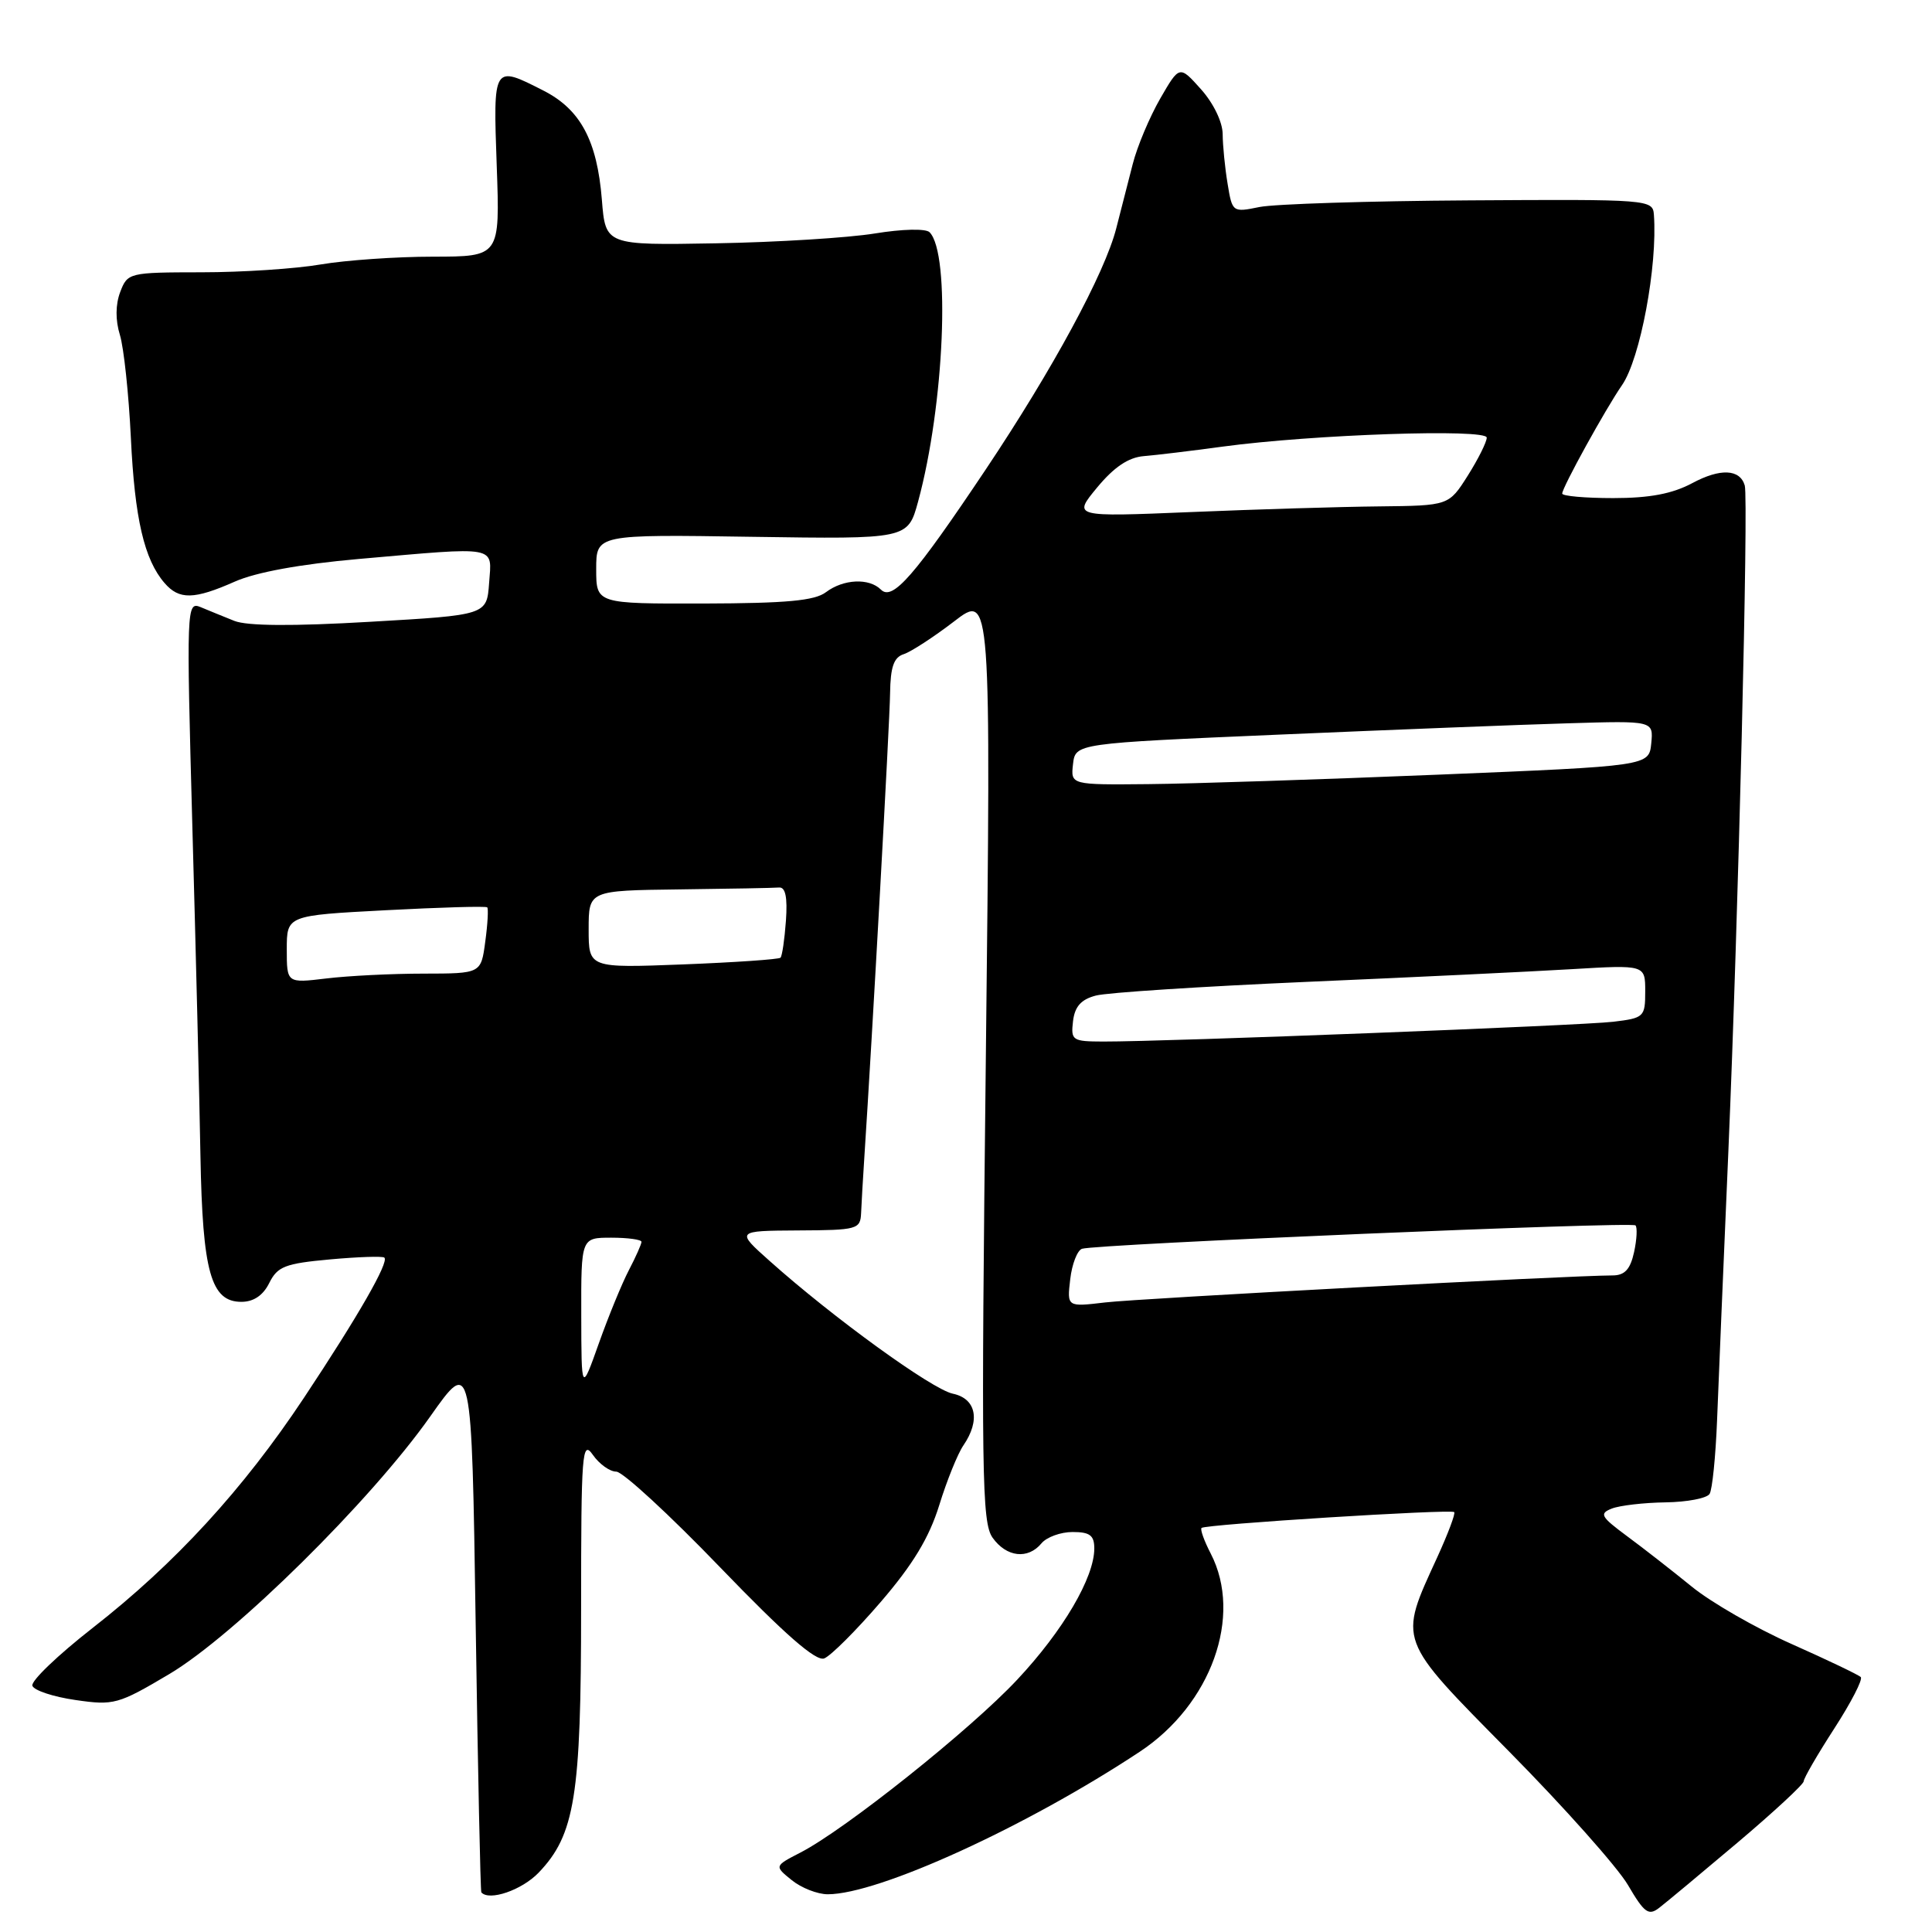 <?xml version="1.0" encoding="UTF-8" standalone="no"?>
<!DOCTYPE svg PUBLIC "-//W3C//DTD SVG 1.1//EN" "http://www.w3.org/Graphics/SVG/1.1/DTD/svg11.dtd" >
<svg xmlns="http://www.w3.org/2000/svg" xmlns:xlink="http://www.w3.org/1999/xlink" version="1.1" viewBox="0 0 256 256">
 <g >
 <path fill="currentColor"
d=" M 230.25 244.14 C 235.06 240.07 239.00 236.42 239.00 236.03 C 239.00 235.63 240.82 232.49 243.05 229.04 C 245.28 225.59 246.86 222.53 246.56 222.22 C 246.26 221.92 242.14 219.95 237.40 217.84 C 232.67 215.74 226.70 212.31 224.15 210.22 C 221.59 208.14 217.74 205.13 215.58 203.54 C 212.10 200.96 211.88 200.56 213.58 199.89 C 214.64 199.48 217.84 199.11 220.69 199.07 C 223.55 199.03 226.17 198.53 226.53 197.95 C 226.89 197.38 227.33 192.99 227.52 188.20 C 227.70 183.42 228.38 167.35 229.02 152.50 C 230.33 121.88 231.70 66.10 231.19 64.33 C 230.55 62.14 227.94 62.03 224.23 64.02 C 221.59 65.43 218.60 66.00 213.76 66.00 C 210.04 66.00 207.00 65.73 207.00 65.40 C 207.00 64.60 212.74 54.19 214.92 51.04 C 217.34 47.56 219.65 35.22 219.15 28.45 C 219.00 26.44 218.53 26.40 194.75 26.55 C 181.41 26.63 168.88 27.03 166.89 27.43 C 163.32 28.16 163.28 28.13 162.66 24.33 C 162.31 22.23 162.02 19.27 162.01 17.77 C 162.00 16.18 160.80 13.69 159.15 11.84 C 156.29 8.64 156.29 8.64 153.73 13.07 C 152.33 15.51 150.68 19.41 150.09 21.75 C 149.49 24.09 148.51 27.91 147.91 30.25 C 146.40 36.18 139.49 48.94 130.60 62.23 C 121.16 76.34 118.26 79.66 116.73 78.13 C 115.16 76.56 111.76 76.72 109.44 78.47 C 107.95 79.60 104.19 79.94 93.25 79.97 C 79.00 80.00 79.00 80.00 79.00 75.41 C 79.00 70.81 79.00 70.81 99.65 71.13 C 120.29 71.44 120.29 71.44 121.65 66.47 C 125.13 53.68 125.98 33.58 123.17 30.77 C 122.67 30.27 119.56 30.34 115.90 30.94 C 112.38 31.51 102.91 32.10 94.87 32.24 C 80.23 32.50 80.23 32.50 79.75 26.45 C 79.12 18.63 76.92 14.51 72.02 12.01 C 65.33 8.60 65.34 8.57 65.82 22.00 C 66.25 34.00 66.25 34.00 57.37 34.01 C 52.49 34.01 45.80 34.48 42.50 35.04 C 39.20 35.61 32.09 36.08 26.71 36.08 C 17.09 36.09 16.90 36.14 15.93 38.69 C 15.30 40.35 15.28 42.41 15.89 44.39 C 16.41 46.10 17.06 52.22 17.34 58.00 C 17.85 68.72 19.11 74.14 21.80 77.25 C 23.74 79.50 25.71 79.46 31.13 77.06 C 33.93 75.82 39.82 74.75 47.50 74.07 C 66.21 72.43 65.17 72.24 64.81 77.25 C 64.50 81.50 64.50 81.50 49.05 82.39 C 38.79 82.99 32.75 82.95 31.05 82.27 C 29.65 81.71 27.64 80.89 26.59 80.45 C 24.72 79.68 24.69 80.33 25.49 109.58 C 25.95 126.04 26.43 145.65 26.56 153.17 C 26.84 168.55 27.95 172.50 31.98 172.50 C 33.61 172.50 34.86 171.65 35.68 170.00 C 36.77 167.81 37.78 167.42 43.71 166.88 C 47.45 166.54 50.69 166.43 50.93 166.64 C 51.58 167.22 47.45 174.41 40.26 185.24 C 32.22 197.35 23.19 207.19 12.30 215.69 C 7.69 219.29 4.08 222.74 4.29 223.37 C 4.50 223.99 7.07 224.84 10.00 225.26 C 15.08 226.00 15.66 225.84 22.42 221.83 C 31.05 216.71 49.12 198.88 57.00 187.70 C 62.50 179.90 62.50 179.90 63.03 215.20 C 63.32 234.61 63.66 250.61 63.78 250.75 C 64.82 251.94 69.15 250.45 71.37 248.14 C 76.18 243.11 77.00 238.02 77.00 213.12 C 77.00 192.41 77.13 190.74 78.56 192.78 C 79.41 194.00 80.81 195.00 81.66 195.00 C 82.51 195.00 88.70 200.70 95.42 207.68 C 103.99 216.57 108.11 220.17 109.21 219.75 C 110.07 219.42 113.44 216.06 116.69 212.28 C 120.96 207.32 123.11 203.77 124.45 199.46 C 125.46 196.18 126.91 192.61 127.65 191.53 C 129.94 188.19 129.35 185.32 126.25 184.67 C 123.49 184.09 110.42 174.62 102.00 167.10 C 97.50 163.09 97.50 163.09 105.75 163.04 C 113.60 163.00 114.00 162.89 114.10 160.75 C 114.15 159.51 114.34 156.25 114.52 153.50 C 115.58 137.34 117.89 95.79 117.94 91.87 C 117.99 88.37 118.43 87.10 119.75 86.68 C 120.71 86.37 123.71 84.42 126.41 82.35 C 131.32 78.57 131.32 78.57 130.63 140.03 C 130.00 195.37 130.09 201.72 131.52 203.75 C 133.36 206.34 136.20 206.67 138.00 204.50 C 138.68 203.68 140.54 203.00 142.12 203.00 C 144.41 203.00 145.00 203.44 145.00 205.18 C 145.00 209.03 140.87 216.07 134.80 222.55 C 128.63 229.16 111.97 242.44 106.05 245.48 C 102.60 247.26 102.60 247.26 104.91 249.13 C 106.18 250.16 108.33 251.00 109.68 251.00 C 116.40 251.00 135.98 242.06 151.00 232.13 C 160.50 225.86 164.70 214.13 160.43 205.86 C 159.56 204.18 159.01 202.65 159.21 202.46 C 159.69 201.98 192.27 199.94 192.69 200.36 C 192.88 200.55 191.87 203.22 190.46 206.31 C 185.28 217.62 185.03 216.95 199.99 232.11 C 207.26 239.47 214.33 247.42 215.71 249.77 C 217.88 253.48 218.45 253.89 219.86 252.79 C 220.76 252.10 225.44 248.20 230.25 244.14 Z  M 77.02 174.25 C 77.00 164.00 77.00 164.00 81.00 164.00 C 83.20 164.00 85.00 164.25 85.00 164.55 C 85.00 164.85 84.25 166.54 83.33 168.30 C 82.41 170.06 80.62 174.43 79.35 178.00 C 77.04 184.50 77.04 184.50 77.02 174.25 Z  M 141.81 169.51 C 142.04 167.50 142.75 165.68 143.37 165.47 C 145.25 164.85 216.18 161.85 216.71 162.37 C 216.97 162.64 216.89 164.24 216.52 165.93 C 216.02 168.20 215.28 169.00 213.67 169.00 C 207.98 169.01 150.89 172.05 146.44 172.58 C 141.38 173.18 141.38 173.18 141.81 169.51 Z  M 142.18 135.32 C 142.41 133.37 143.25 132.43 145.20 131.92 C 146.68 131.52 159.28 130.71 173.20 130.10 C 187.11 129.50 202.89 128.74 208.25 128.42 C 218.00 127.84 218.00 127.84 218.00 131.36 C 218.00 134.75 217.85 134.90 213.75 135.39 C 209.55 135.89 154.54 138.03 146.18 138.01 C 142.09 138.00 141.88 137.86 142.18 135.32 Z  M 38.00 125.79 C 38.00 121.30 38.00 121.30 51.12 120.61 C 58.34 120.23 64.39 120.05 64.56 120.23 C 64.73 120.40 64.62 122.44 64.30 124.77 C 63.74 129.00 63.74 129.00 56.12 129.01 C 51.93 129.01 46.14 129.30 43.25 129.65 C 38.00 130.28 38.00 130.28 38.00 125.79 Z  M 78.00 123.14 C 78.00 118.00 78.00 118.00 90.00 117.85 C 96.60 117.77 102.55 117.66 103.23 117.60 C 104.08 117.53 104.36 118.89 104.14 122.00 C 103.96 124.47 103.64 126.68 103.42 126.90 C 103.21 127.12 97.40 127.52 90.51 127.79 C 78.00 128.27 78.00 128.27 78.00 123.14 Z  M 142.18 101.25 C 142.50 98.50 142.50 98.50 169.50 97.34 C 184.35 96.70 201.58 96.02 207.80 95.84 C 219.09 95.50 219.09 95.50 218.80 98.50 C 218.50 101.50 218.50 101.50 190.50 102.65 C 175.10 103.28 157.86 103.85 152.18 103.90 C 141.87 104.00 141.87 104.00 142.18 101.25 Z  M 145.38 64.59 C 147.61 61.90 149.51 60.61 151.55 60.44 C 153.17 60.31 157.88 59.74 162.00 59.18 C 173.98 57.56 197.00 56.78 197.00 57.99 C 197.00 58.57 195.87 60.83 194.49 63.02 C 191.97 67.00 191.97 67.00 182.74 67.10 C 177.66 67.15 166.45 67.49 157.82 67.85 C 142.15 68.50 142.15 68.50 145.38 64.59 Z "/>
</g>
</svg>